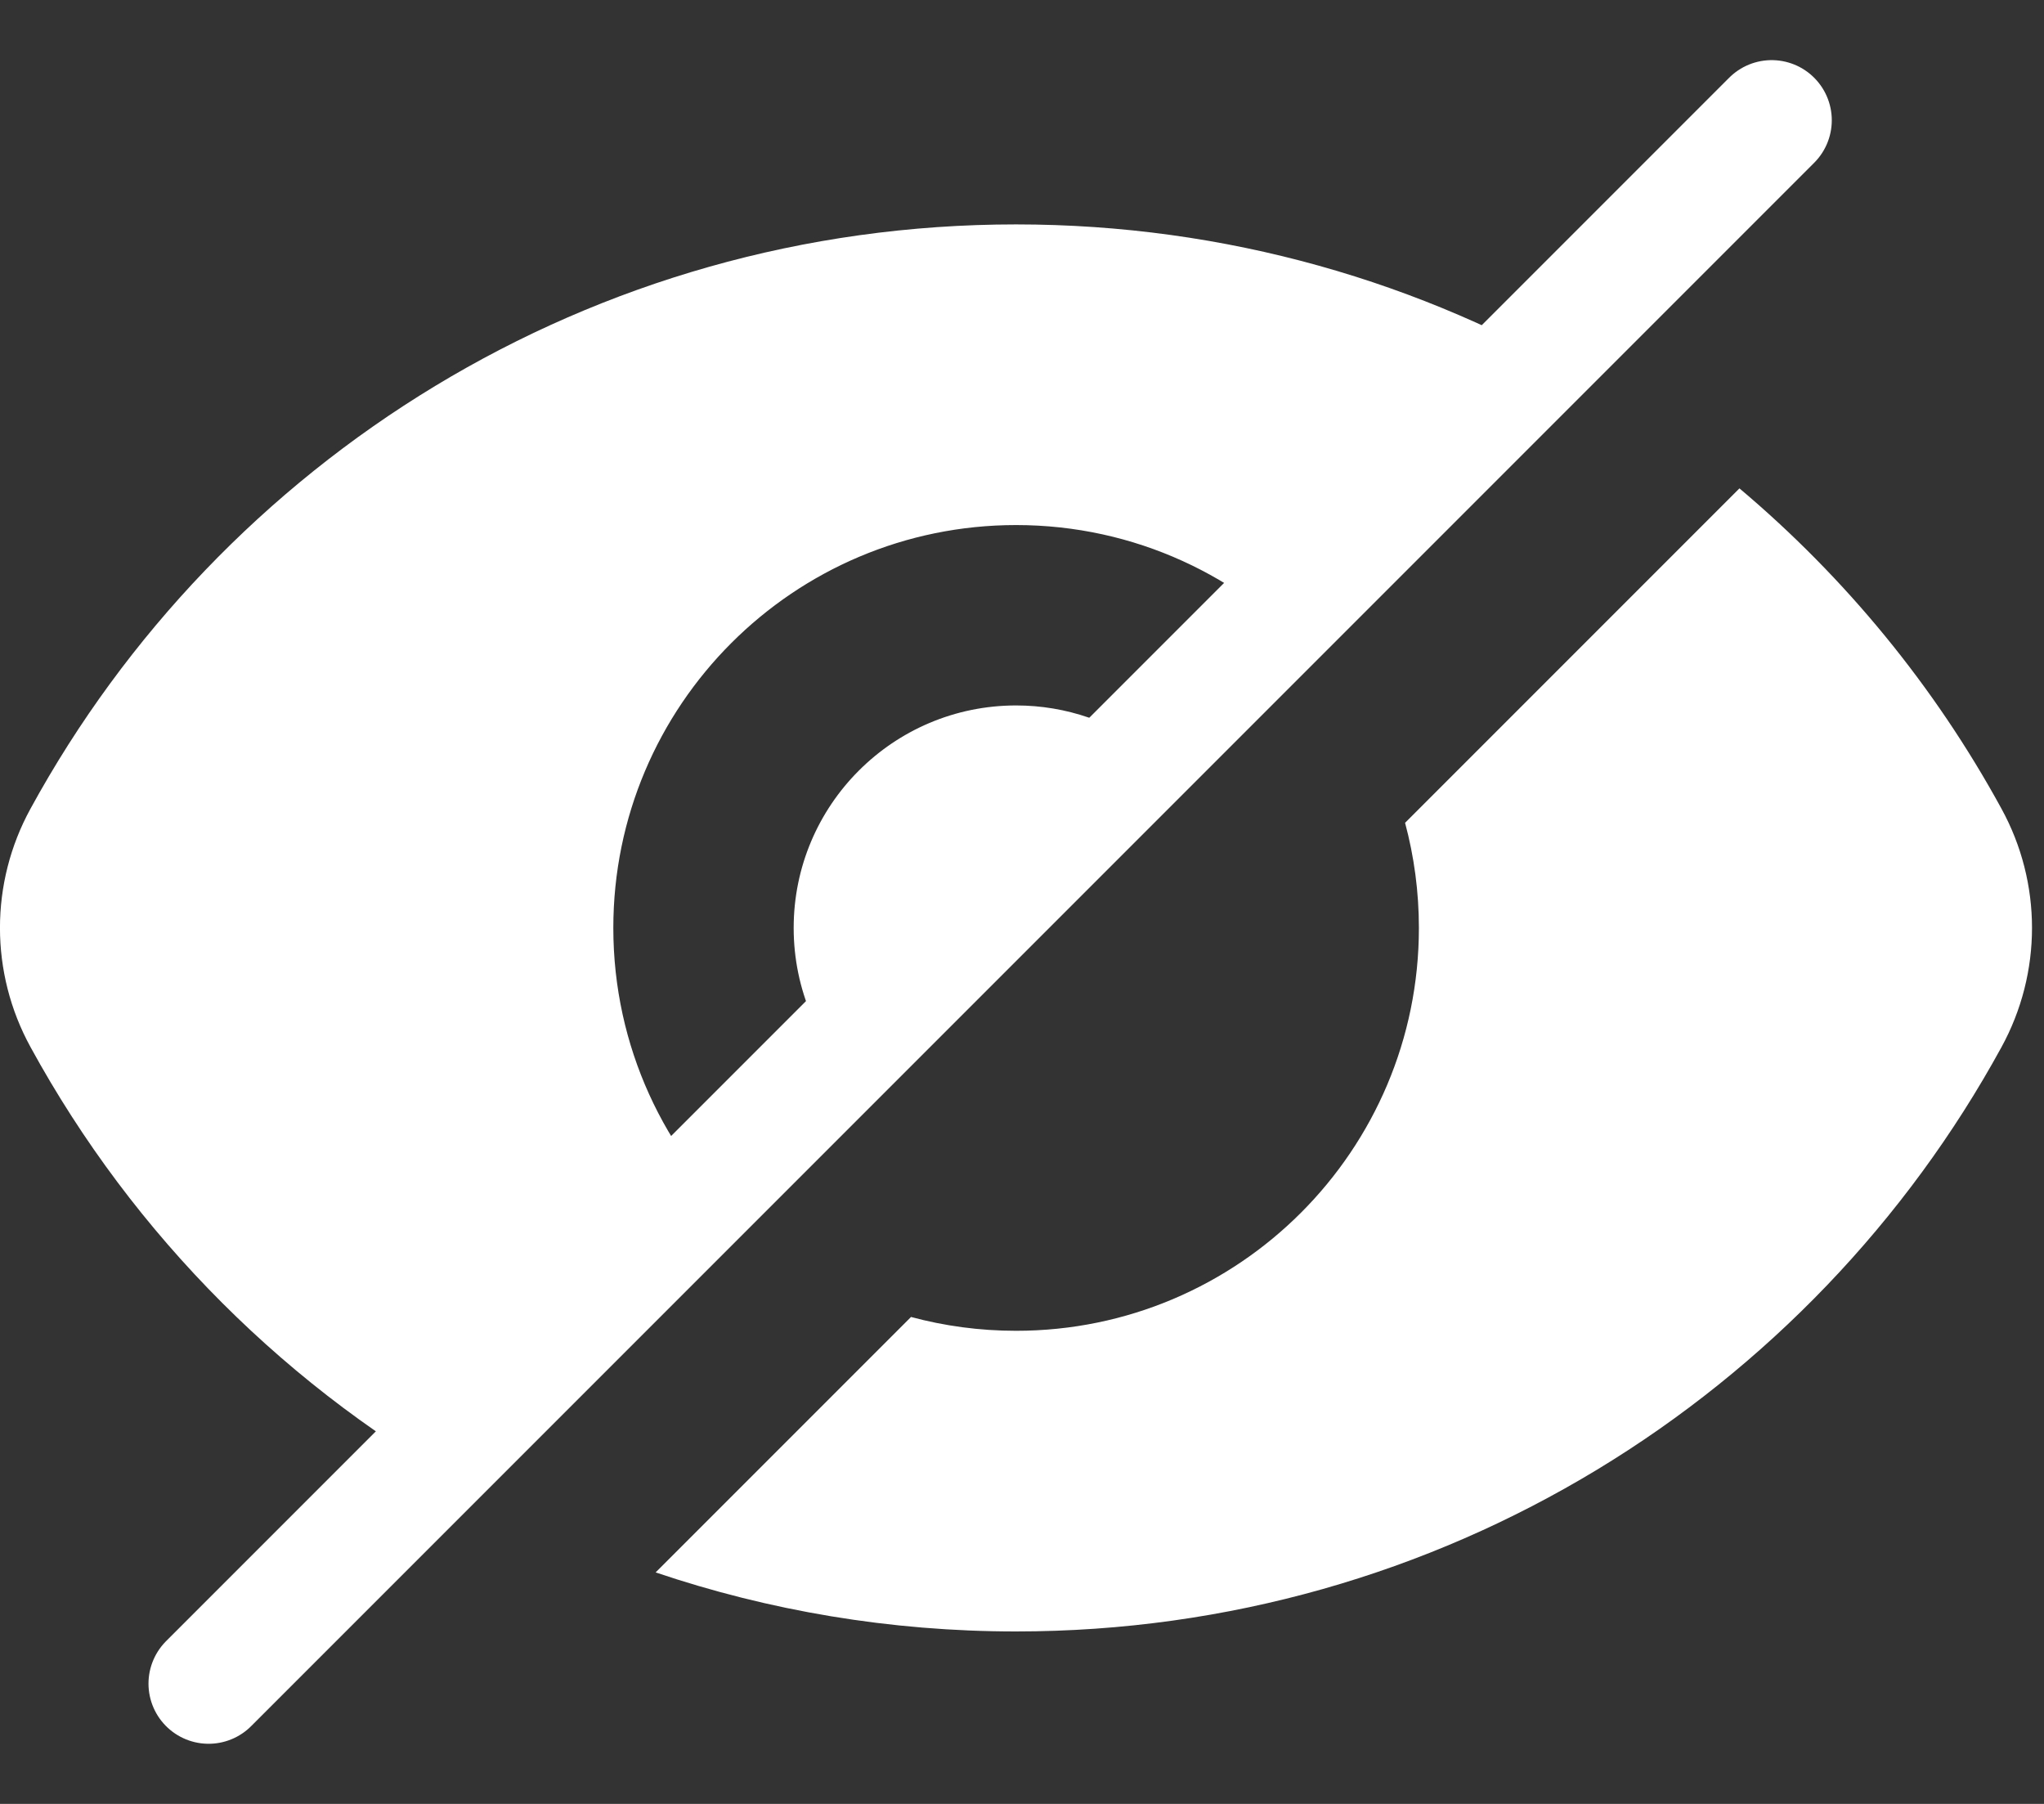 <svg width="17" height="15" viewBox="0 0 17 15" fill="none" xmlns="http://www.w3.org/2000/svg">
<rect x="0" y="0" width="17" height="15" fill="#333333" stroke="none"/>
<path fill-rule="evenodd" clip-rule="evenodd" d="M3.978 12.428C2.407 11.571 1.111 10.275 0.254 8.707C-0.085 8.089 -0.085 7.342 0.254 6.724C1.836 3.83 4.913 1.866 8.45 1.866C10.196 1.866 11.831 2.345 13.228 3.178L10.936 5.47C10.323 4.792 9.437 4.366 8.451 4.366C6.601 4.366 5.101 5.866 5.101 7.716C5.101 8.702 5.527 9.589 6.205 10.202L3.978 12.428ZM5.453 13.075C6.394 13.393 7.402 13.566 8.45 13.566C11.987 13.566 15.064 11.601 16.646 8.708C16.985 8.089 16.985 7.342 16.646 6.724C16.09 5.706 15.348 4.803 14.467 4.061L11.686 6.842C11.761 7.121 11.801 7.414 11.801 7.716C11.801 9.566 10.301 11.066 8.451 11.066C8.148 11.066 7.855 11.026 7.577 10.951L5.453 13.075ZM8.451 7.716L7.147 9.029C6.81 8.694 6.601 8.229 6.601 7.716C6.601 6.695 7.429 5.866 8.451 5.866C8.872 5.866 9.261 6.007 9.572 6.244L8.451 7.716Z" fill="white"/>
<path d="M14.735 1L1.735 14" stroke="white" stroke-linecap="round" stroke-linejoin="round"/>
</svg>
